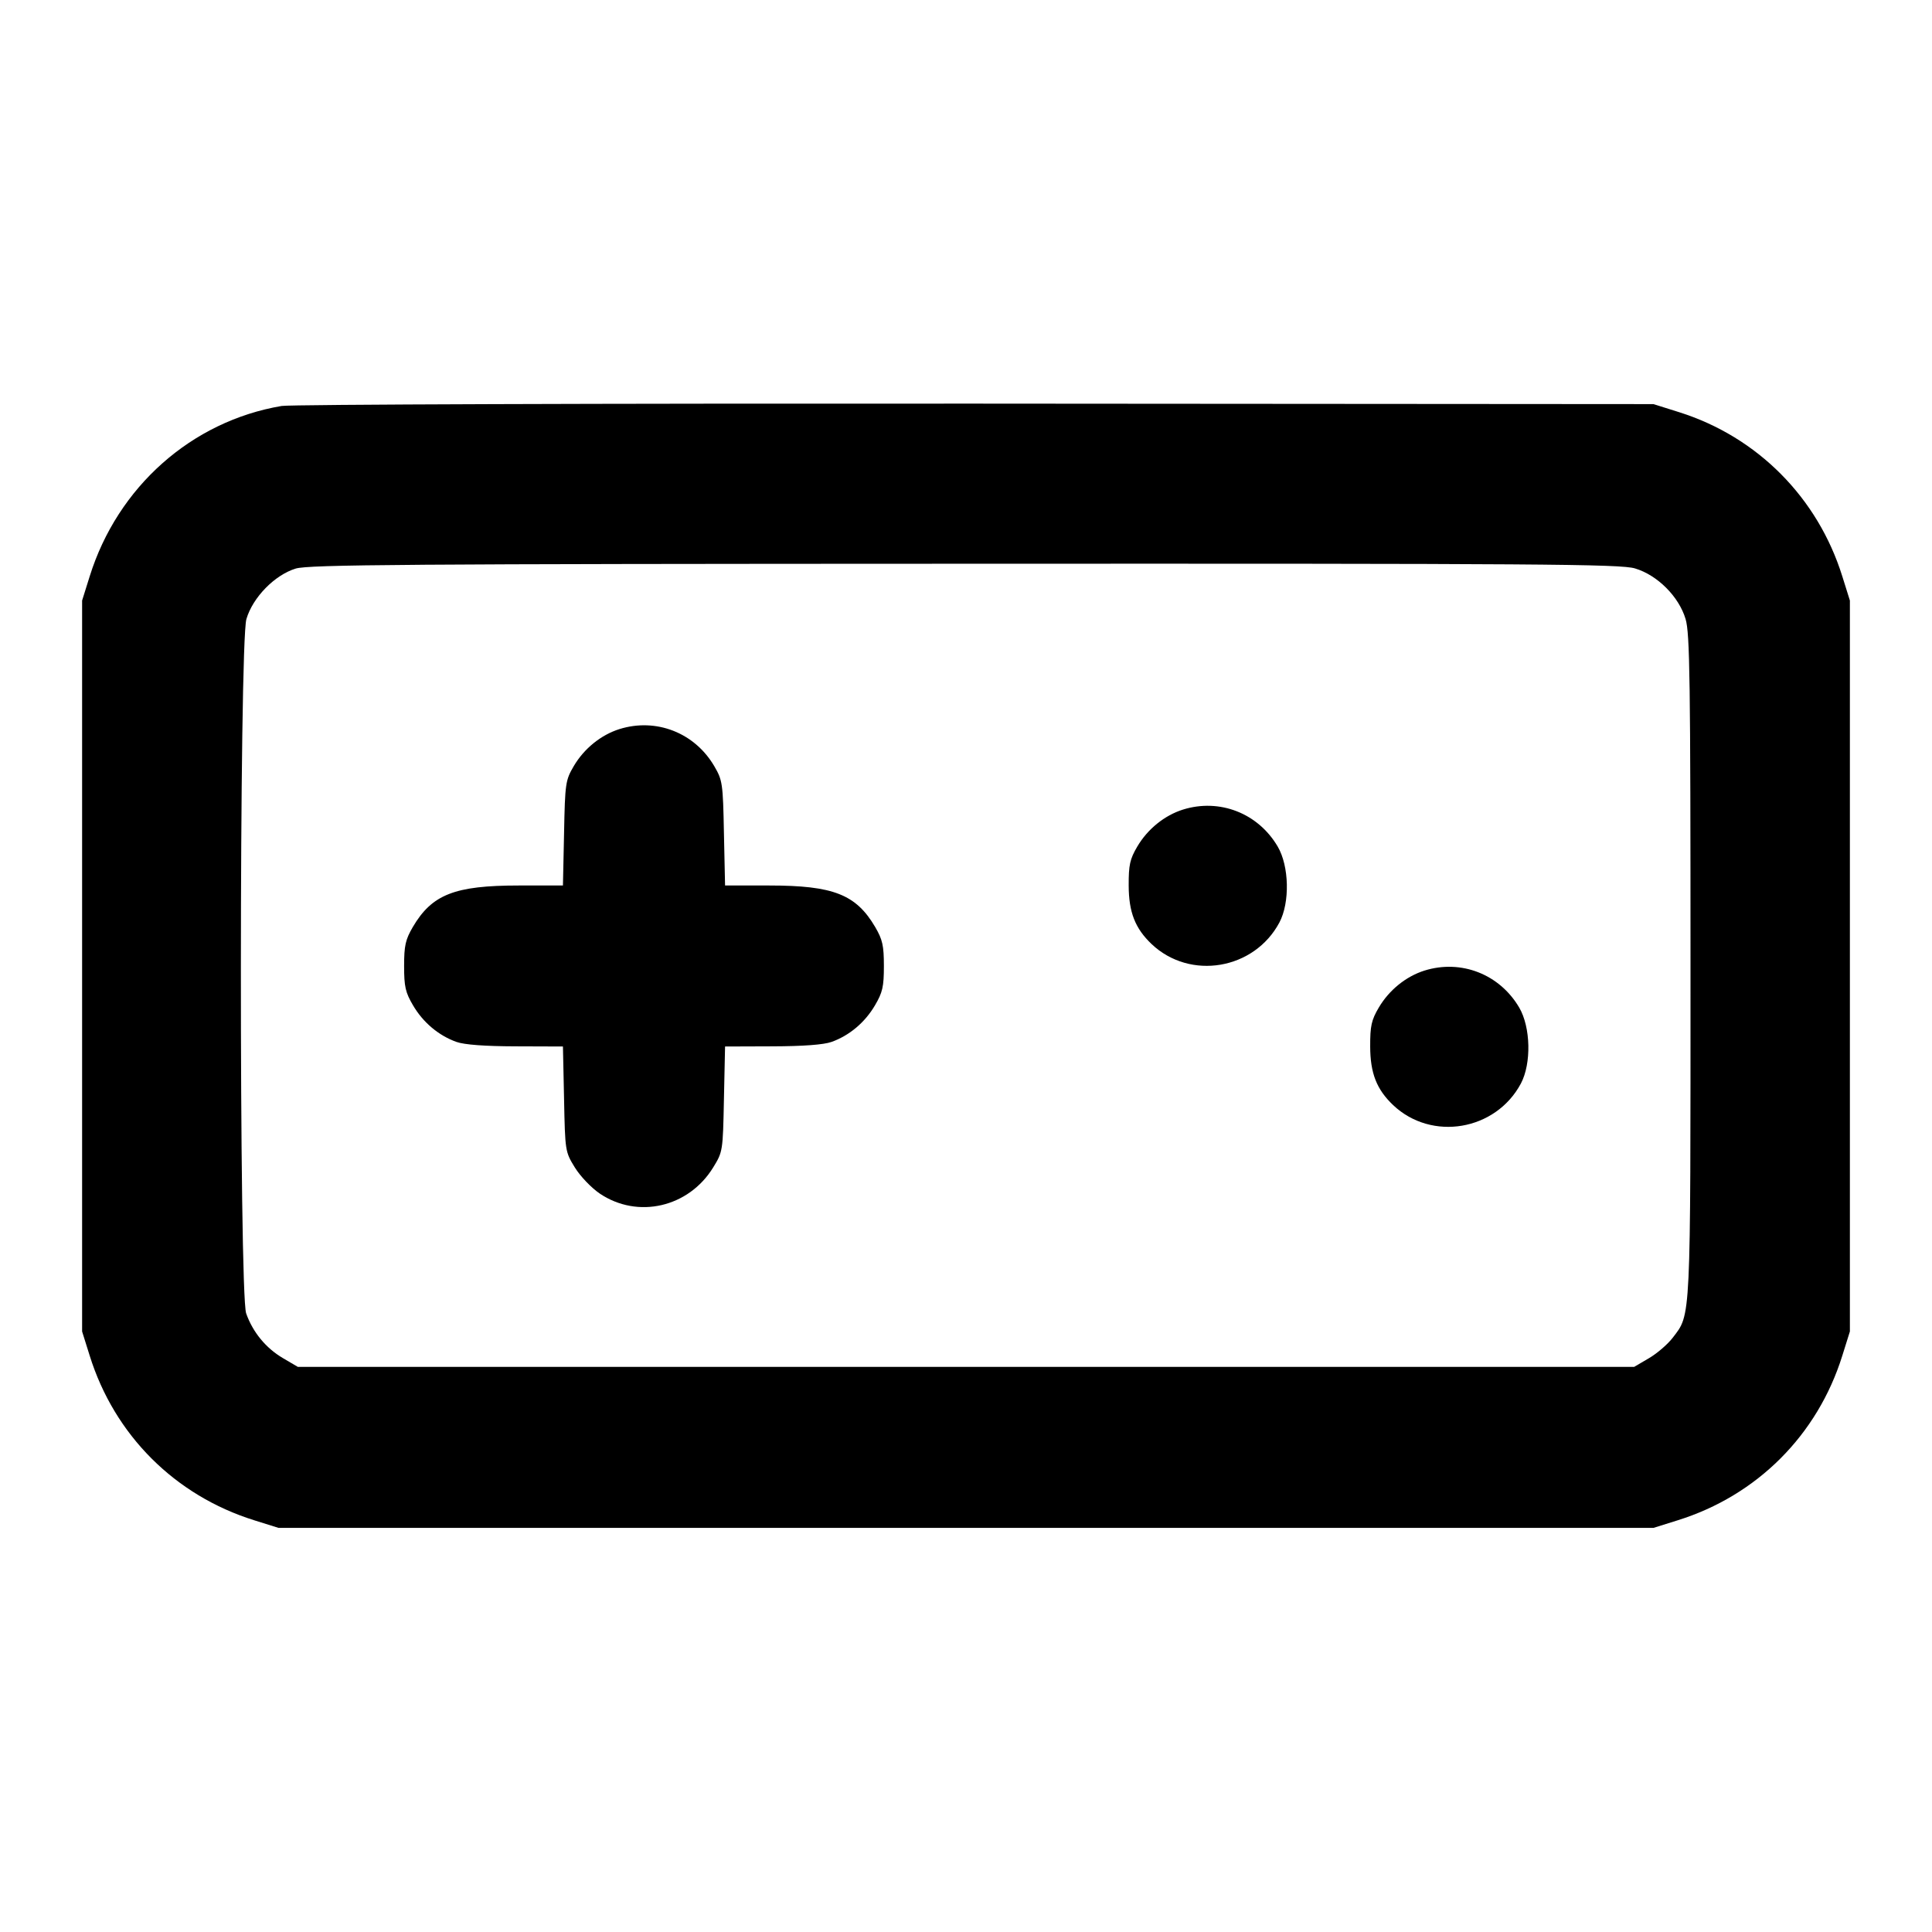 <svg xmlns="http://www.w3.org/2000/svg" width="24" height="24" viewBox="0 0 24 24" fill="none" stroke="currentColor" stroke-width="2" stroke-linecap="round" stroke-linejoin="round"><path d="M3.499 5.043 C 2.380 5.232,1.461 6.048,1.114 7.160 L 1.020 7.460 1.020 12.000 L 1.020 16.540 1.114 16.840 C 1.422 17.827,2.173 18.578,3.160 18.886 L 3.460 18.980 12.000 18.980 L 20.540 18.980 20.840 18.886 C 21.827 18.578,22.578 17.827,22.886 16.840 L 22.980 16.540 22.980 12.000 L 22.980 7.460 22.886 7.160 C 22.581 6.182,21.832 5.428,20.861 5.121 L 20.540 5.020 12.120 5.014 C 7.489 5.011,3.609 5.024,3.499 5.043 M20.310 7.061 C 20.589 7.144,20.856 7.411,20.939 7.690 C 20.992 7.867,21.000 8.441,21.000 12.001 C 21.000 16.458,21.007 16.319,20.779 16.618 C 20.718 16.698,20.585 16.813,20.484 16.872 L 20.300 16.980 12.000 16.980 L 3.700 16.980 3.516 16.872 C 3.303 16.747,3.141 16.550,3.058 16.316 C 2.969 16.062,2.971 7.992,3.061 7.690 C 3.140 7.421,3.412 7.143,3.673 7.063 C 3.833 7.014,5.030 7.005,11.983 7.003 C 19.144 7.000,20.130 7.007,20.310 7.061 M7.695 9.057 C 7.466 9.129,7.256 9.299,7.128 9.516 C 7.025 9.692,7.019 9.728,7.007 10.350 L 6.993 11.000 6.443 11.000 C 5.648 11.000,5.366 11.111,5.128 11.516 C 5.037 11.672,5.020 11.746,5.020 12.000 C 5.020 12.256,5.036 12.328,5.131 12.489 C 5.256 12.702,5.449 12.864,5.670 12.943 C 5.768 12.978,6.022 12.997,6.407 12.998 L 6.993 13.000 7.007 13.653 C 7.020 14.300,7.021 14.308,7.141 14.503 C 7.209 14.613,7.346 14.756,7.452 14.828 C 7.923 15.144,8.554 14.999,8.859 14.503 C 8.979 14.308,8.980 14.300,8.993 13.653 L 9.007 13.000 9.593 12.998 C 9.978 12.997,10.232 12.978,10.330 12.943 C 10.551 12.864,10.744 12.702,10.869 12.489 C 10.964 12.328,10.980 12.256,10.980 12.000 C 10.980 11.746,10.963 11.672,10.872 11.516 C 10.634 11.111,10.352 11.000,9.557 11.000 L 9.007 11.000 8.993 10.350 C 8.981 9.728,8.975 9.692,8.872 9.516 C 8.628 9.101,8.150 8.915,7.695 9.057 M14.695 10.057 C 14.466 10.129,14.256 10.299,14.128 10.516 C 14.036 10.672,14.020 10.745,14.021 11.000 C 14.022 11.332,14.101 11.533,14.306 11.728 C 14.785 12.181,15.580 12.046,15.893 11.460 C 16.025 11.211,16.015 10.760,15.872 10.516 C 15.628 10.101,15.150 9.915,14.695 10.057 M17.695 12.057 C 17.466 12.129,17.256 12.299,17.128 12.516 C 17.036 12.672,17.020 12.745,17.021 13.000 C 17.022 13.332,17.101 13.533,17.306 13.728 C 17.785 14.181,18.580 14.046,18.893 13.460 C 19.025 13.211,19.015 12.760,18.872 12.516 C 18.628 12.101,18.150 11.915,17.695 12.057 " stroke="none" fill-rule="evenodd" fill="black"></path></svg>